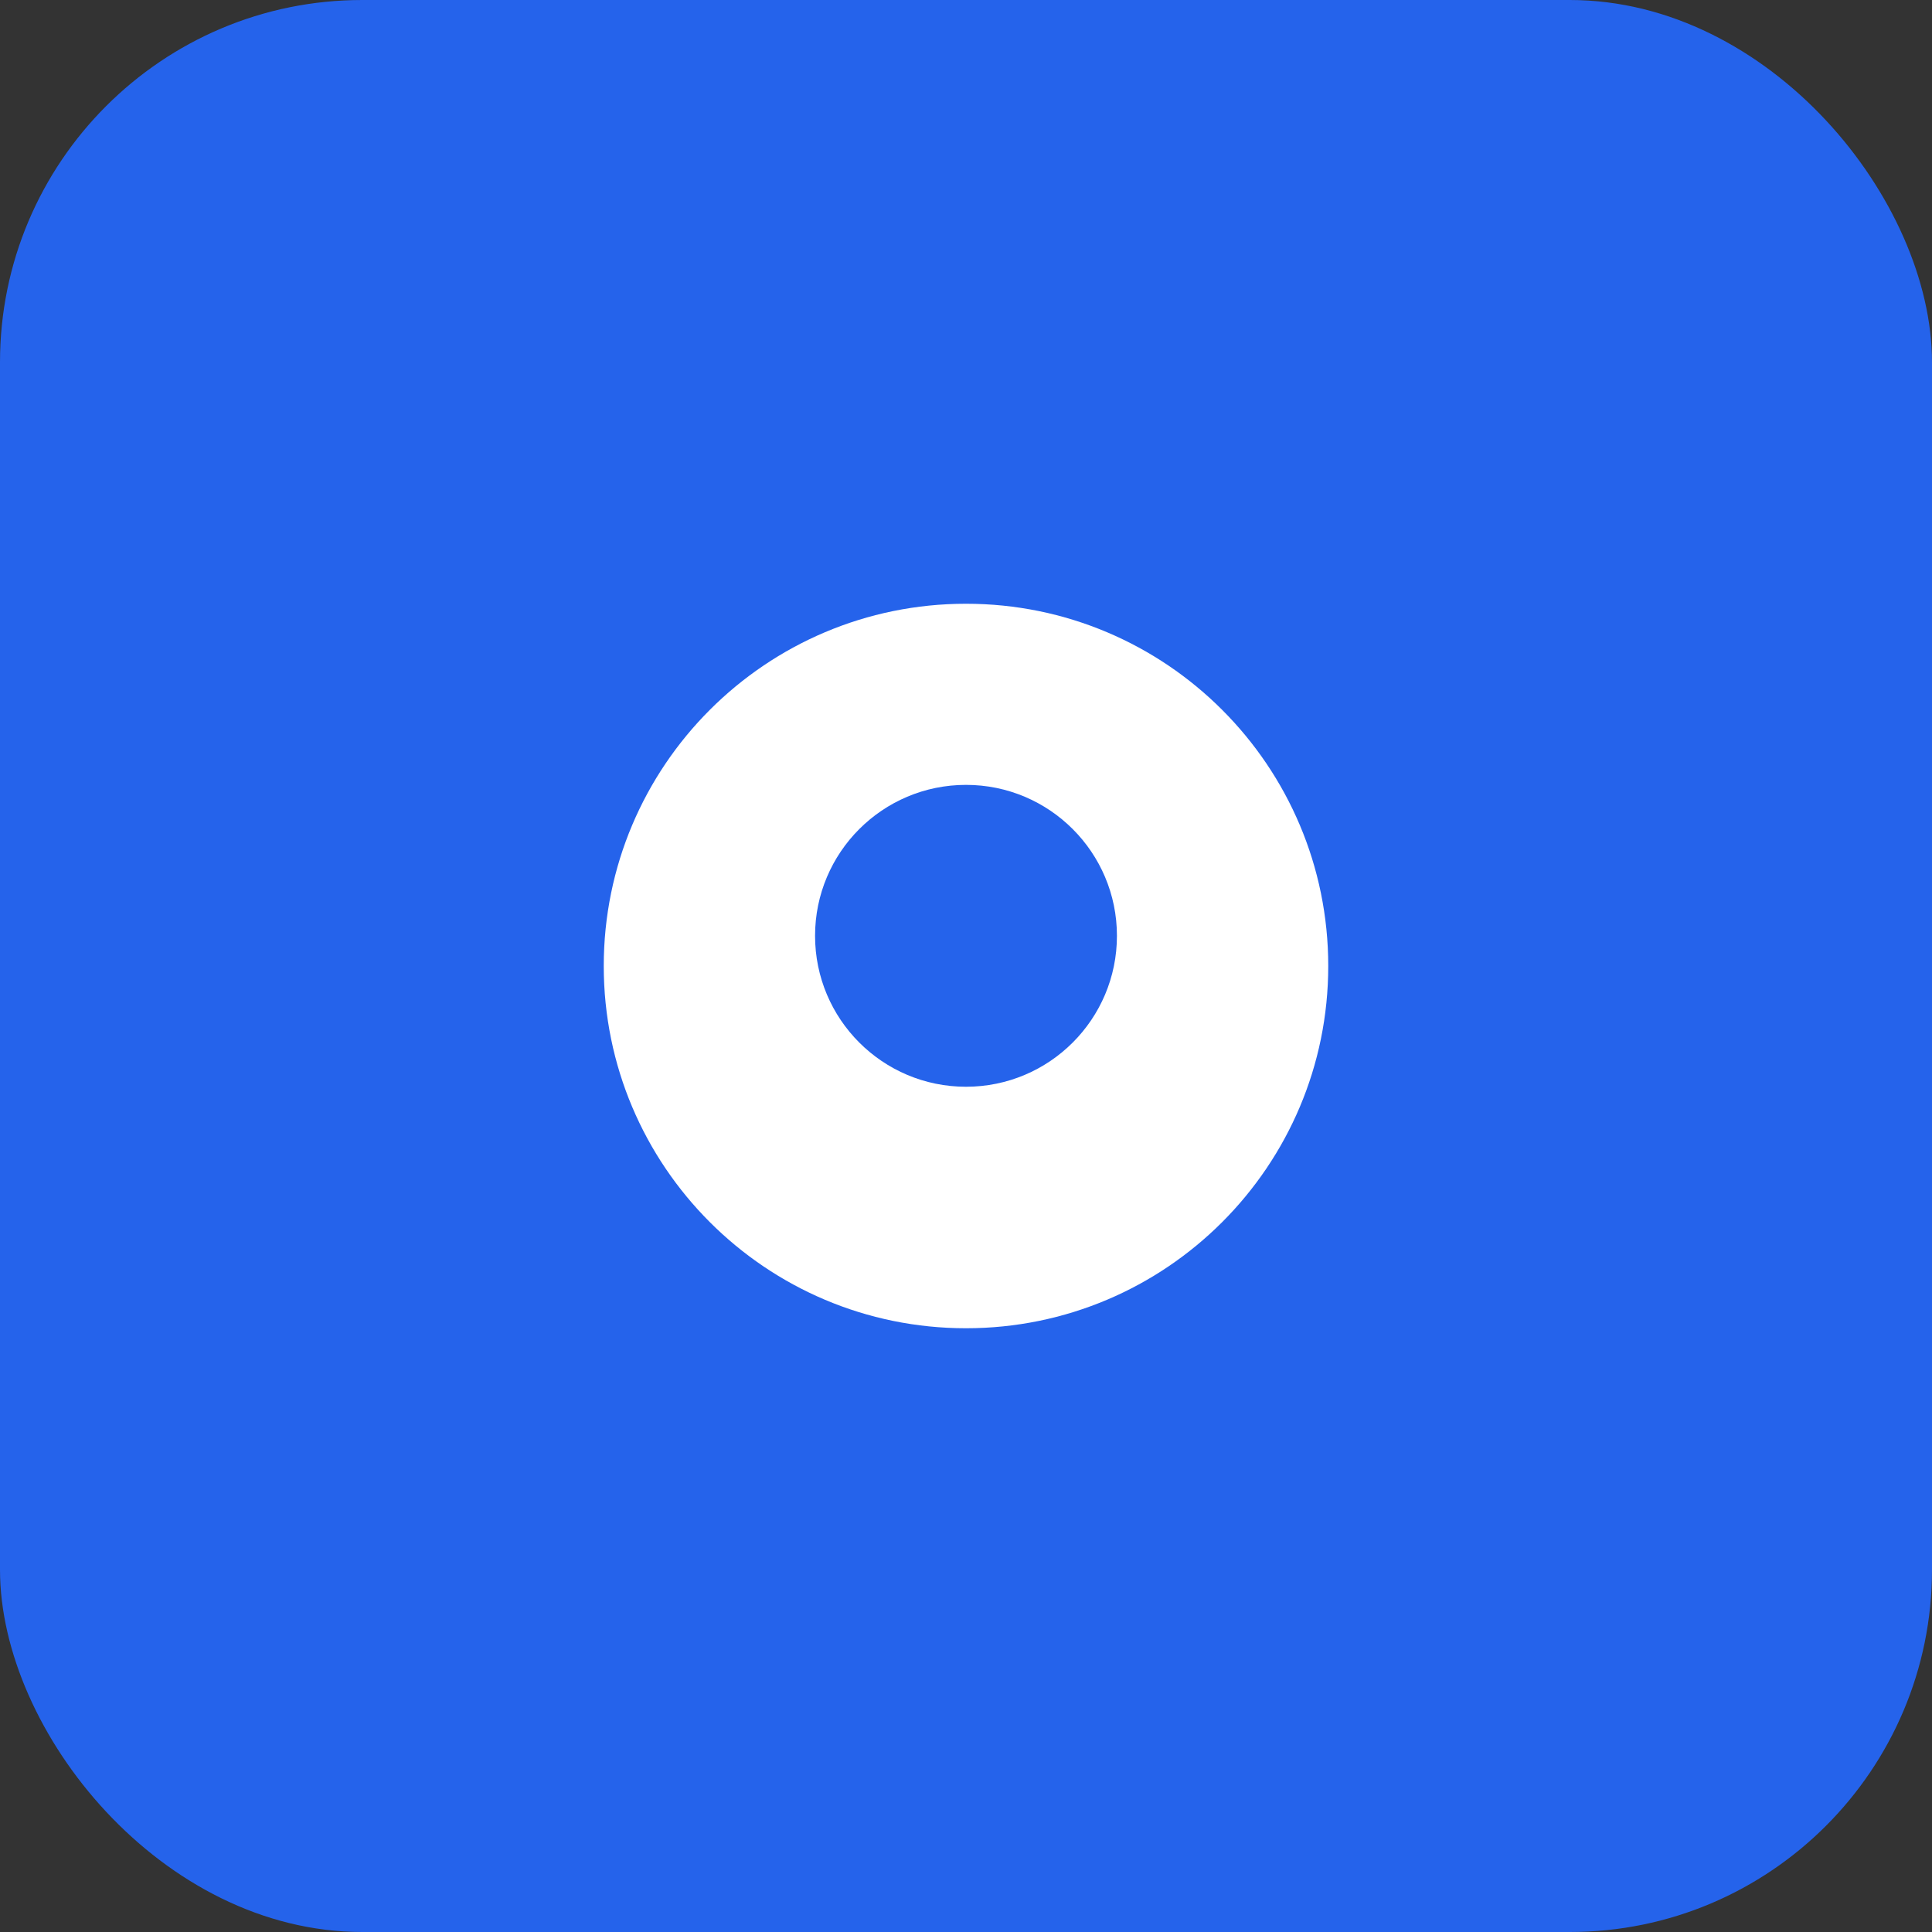 <?xml version="1.0" encoding="UTF-8"?>
<svg width="128" height="128" viewBox="0 0 128 128" fill="none" xmlns="http://www.w3.org/2000/svg">
  <rect x="0" y="0" width="128" height="128" fill="#333333" stroke="none"/>
  <rect width="128" height="128" rx="24" fill="#2563EB"/>
  <path d="M40 64C40 50.745 50.745 40 64 40C77.255 40 88 50.745 88 64C88 77.255 77.255 88 64 88C50.745 88 40 77.255 40 64Z" fill="white"/>
  <path d="M64 52C69.523 52 74 56.477 74 62C74 67.523 69.523 72 64 72C58.477 72 54 67.523 54 62C54 56.477 58.477 52 64 52Z" fill="#2563EB"/>
</svg>

